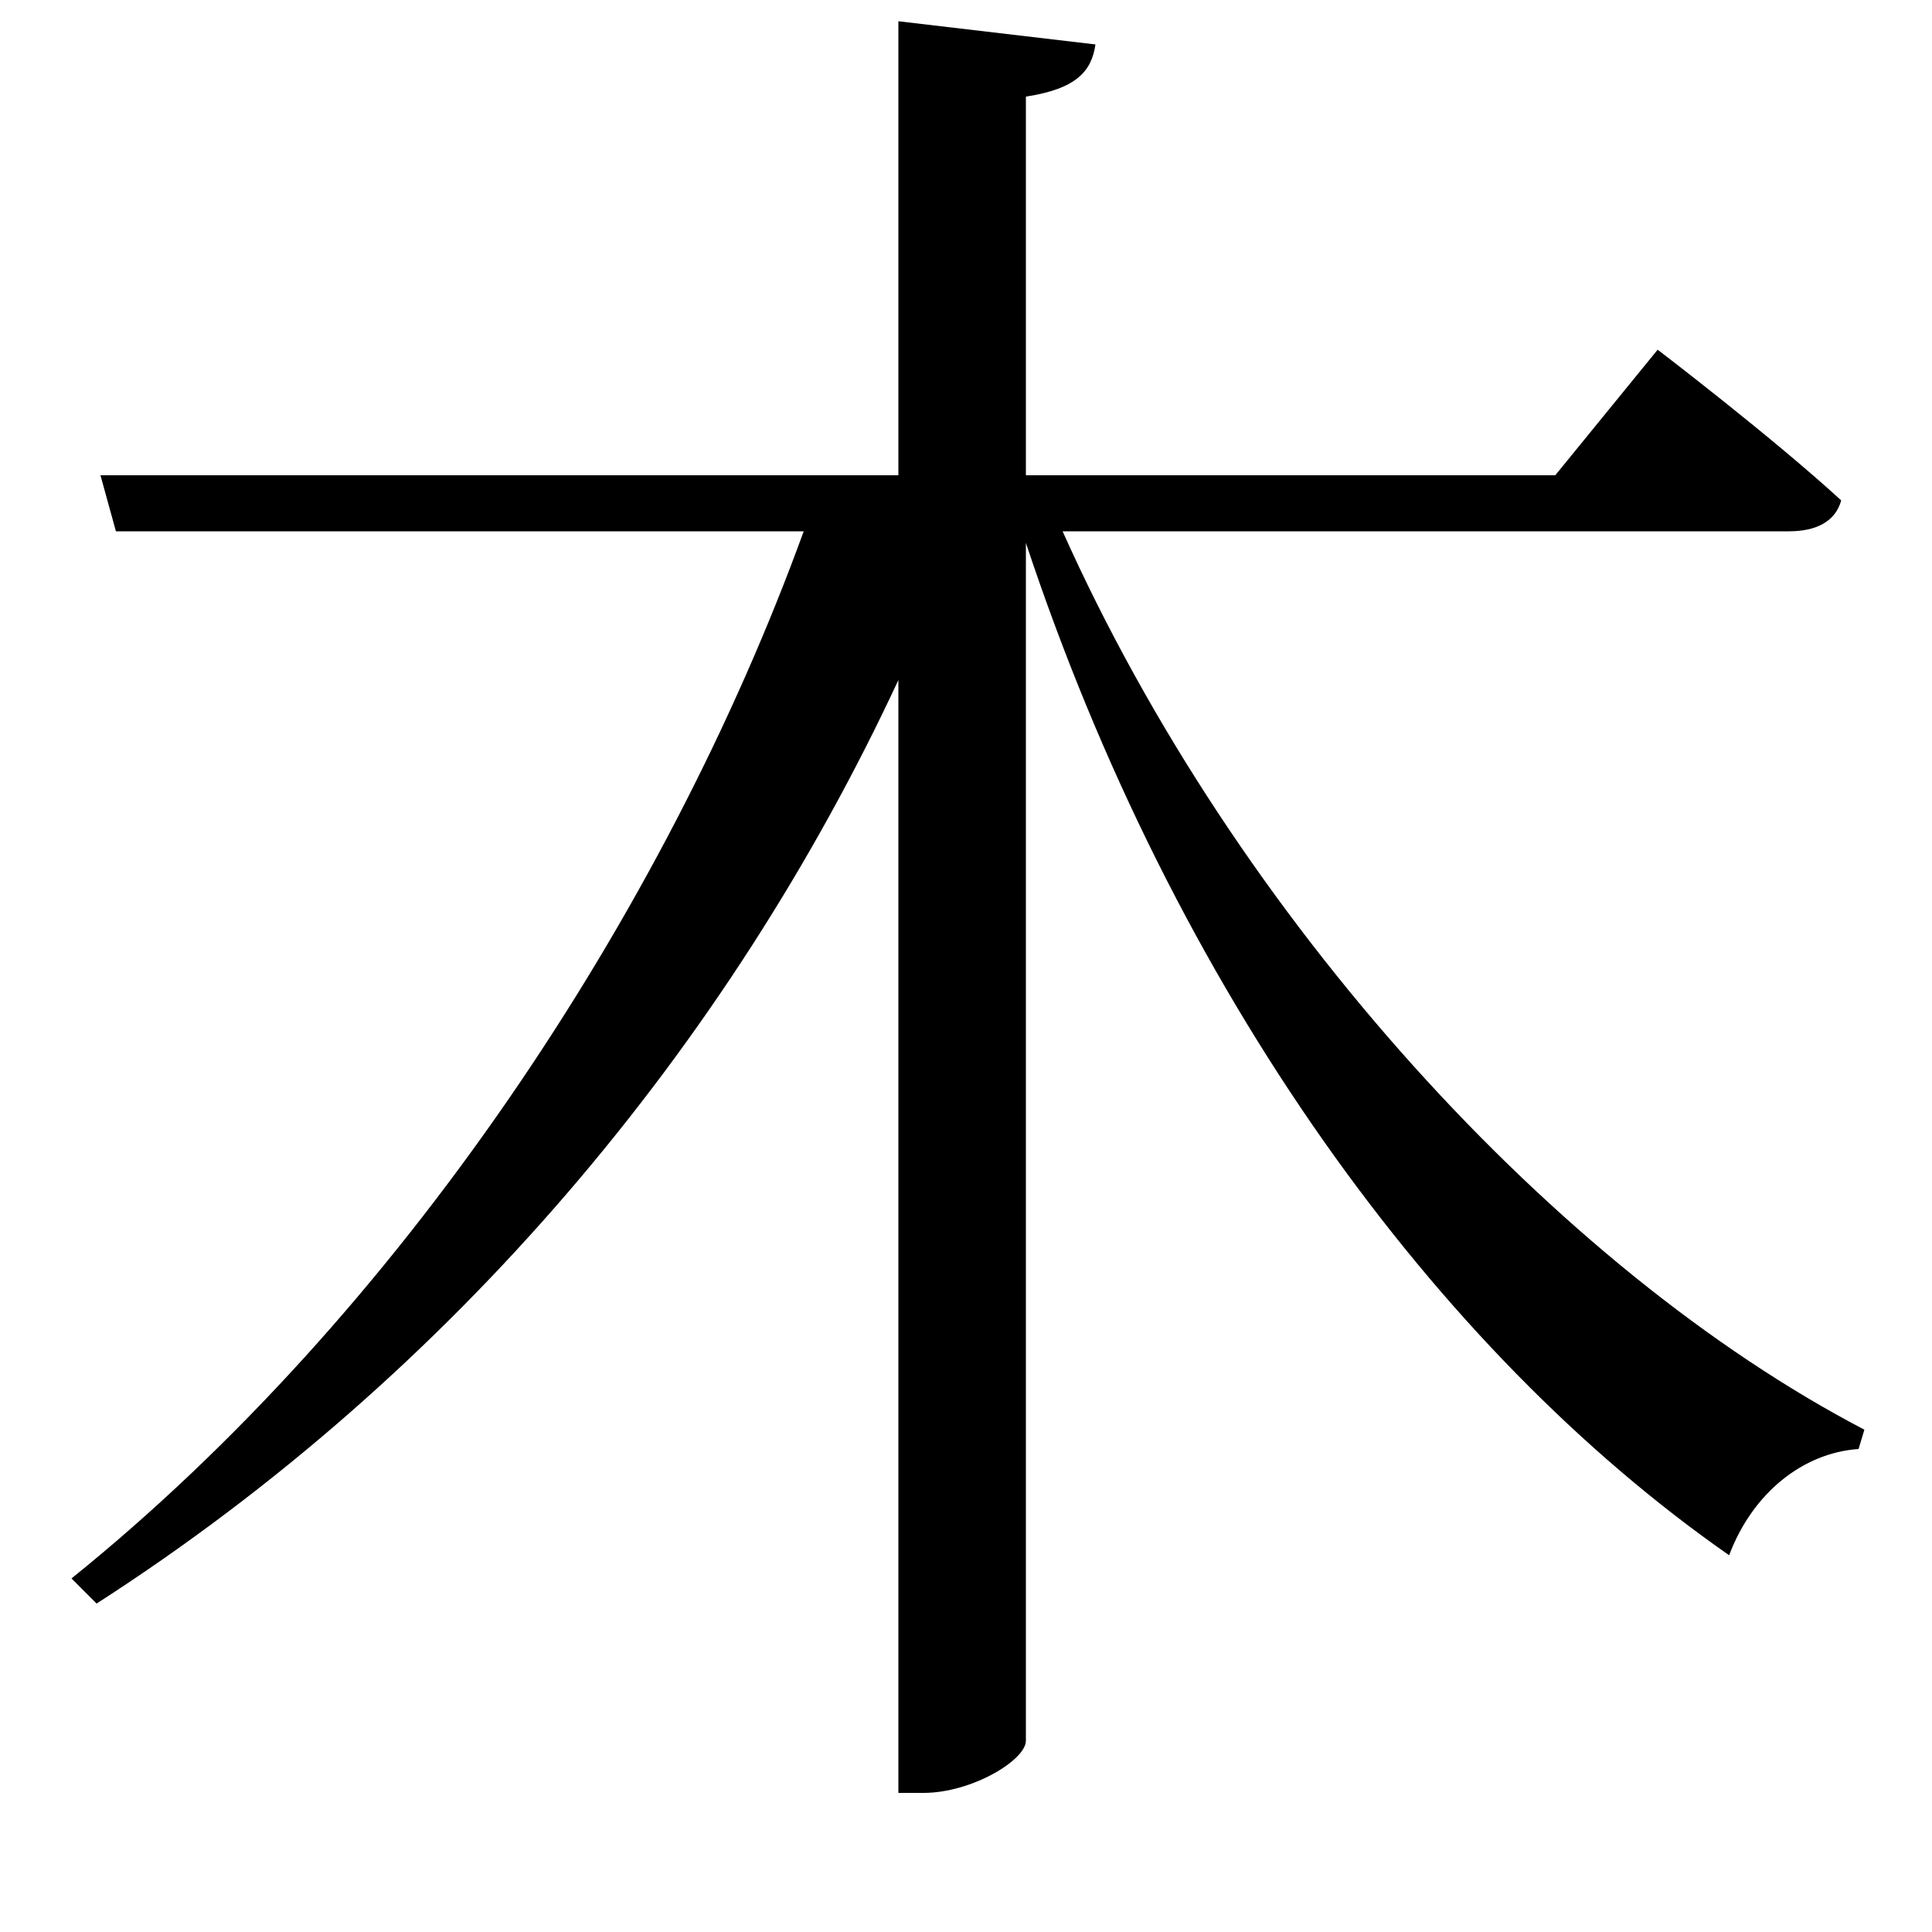 <svg xmlns="http://www.w3.org/2000/svg"
    viewBox="0 0 1000 1000">
  <!--
© 2017-2023 Adobe (http://www.adobe.com/).
Noto is a trademark of Google Inc.
This Font Software is licensed under the SIL Open Font License, Version 1.1. This Font Software is distributed on an "AS IS" BASIS, WITHOUT WARRANTIES OR CONDITIONS OF ANY KIND, either express or implied. See the SIL Open Font License for the specific language, permissions and limitations governing your use of this Font Software.
http://scripts.sil.org/OFL
  -->
<path d="M858 181L805 246 531 246 531 50C557 46 565 37 567 23L465 11 465 246 52 246 60 275 416 275C344 473 207 680 37 817L50 830C235 711 377 541 465 352L465 928 478 928C503 928 531 911 531 901L531 281C608 513 743 699 895 805 907 773 933 752 962 750L965 740C806 657 640 476 550 275L926 275C940 275 950 270 953 259 917 226 858 181 858 181Z"/>
</svg>